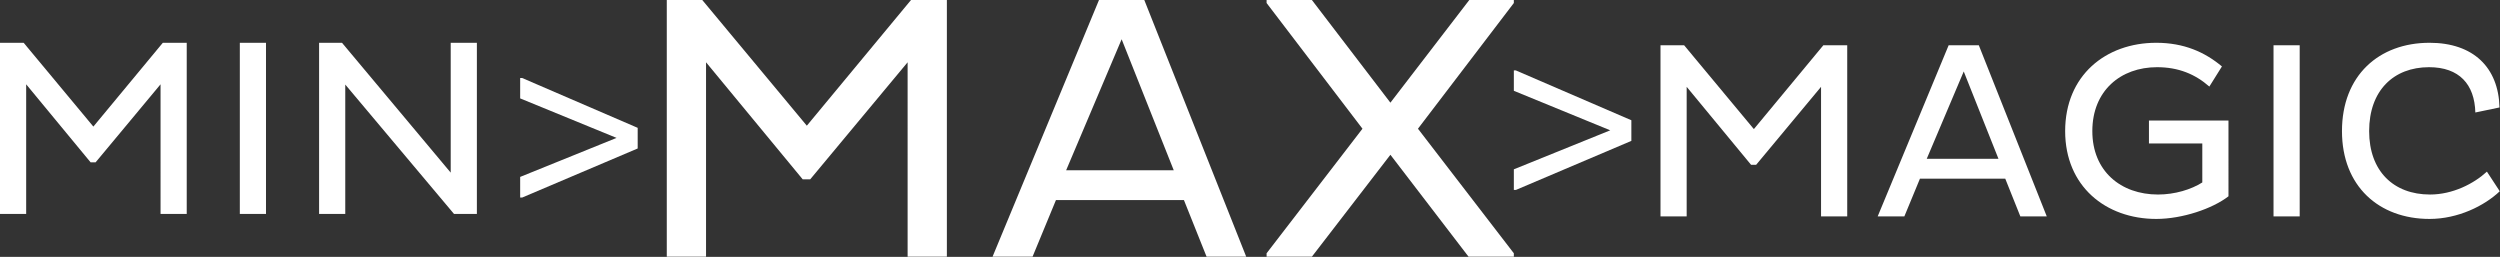 <?xml version="1.0" encoding="UTF-8" standalone="no"?>
<svg
   width="100%"
   height="100%"
   viewBox="0 0 6209 638"
   version="1.1"
   xml:space="preserve"
   style="fill-rule:evenodd;clip-rule:evenodd;stroke-linejoin:round;stroke-miterlimit:2;"
   id="svg5"
   sodipodi:docname="logo3.svg"
   inkscape:version="1.3.2 (091e20e, 2023-11-25, custom)"
   xmlns:inkscape="http://www.inkscape.org/namespaces/inkscape"
   xmlns:sodipodi="http://sodipodi.sourceforge.net/DTD/sodipodi-0.dtd"
   xmlns="http://www.w3.org/2000/svg"
   xmlns:svg="http://www.w3.org/2000/svg"><rect x="0" y="0" width="6209" height="638" fill="#333333" stroke="none"/><defs
     id="defs5" /><sodipodi:namedview
     id="namedview5"
     pagecolor="#ffffff"
     bordercolor="#000000"
     borderopacity="0.25"
     inkscape:showpageshadow="2"
     inkscape:pageopacity="0.0"
     inkscape:pagecheckerboard="0"
     inkscape:deskcolor="#d1d1d1"
     inkscape:zoom="0.21694315"
     inkscape:cx="3104.5"
     inkscape:cy="-48.399777"
     inkscape:window-width="1920"
     inkscape:window-height="1017"
     inkscape:window-x="1420"
     inkscape:window-y="821"
     inkscape:window-maximized="1"
     inkscape:current-layer="svg5" /><g
     id="g5"><g
       transform="matrix(625,0,0,625,1625.62,531.25)"
       id="g1" /><path
       d="m 398.75,531.25 h 65 v -425 H 404.375 L 231.875,314.375 58.75,106.25 H 0 v 425 H 65 V 209.375 l 160,193.75 h 12.5 l 161.25,-193.75 z m 196.874,0 h 65 v -425 h -65 z m 531.875,0 h 56.875 v -425 h -65 v 322.5 L 849.375,106.25 h -56.875 v 425 h 65 V 210 Z M 1583.75,317.5 1296.875,193.75 h -5 v 50.625 l 239.375,98.125 -239.375,96.875 v 51.25 h 5 l 286.875,-121.875 z"
       id="text1"
       style="font-size:625px;font-family:PlutoRegular, Pluto;fill:#ffffff"
       aria-label="MIN&gt;" /><g
       transform="matrix(937.5,0,0,937.5,3790.71,637.5)"
       id="g2" /><path
       d="m 2254.15,637.5 h 97.5 V 0 h -89.062 L 2003.838,312.188 1744.15,0 h -88.125 v 637.5 h 97.5 V 154.688 l 240,290.625 h 18.75 l 241.875,-290.625 z m 210.937,0 h 99.375 l 58.125,-140.625 h 317.812 l 56.25,140.625 h 98.438 L 2841.962,0 h -112.5 z m 320.625,-540 129.375,325.312 H 2647.899 Z M 3759.773,0 h -110.625 l -195.938,255 -195,-255 h -112.5 v 7.5 l 238.125,312.188 -238.125,309.375 V 637.5 h 112.5 l 195,-253.125 194.062,253.125 h 112.5 v -8.438 L 3521.648,319.688 3759.773,7.5 Z"
       id="text2"
       style="font-size:937.5px;font-family:PlutoRegular, Pluto;fill:#ffffff"
       aria-label="MAX" /><g
       transform="matrix(625,0,0,625,4093.53,512.399)"
       id="g3" /><path
       d="m 4051.655,298.649 -286.875,-123.75 h -5 v 50.625 l 239.375,98.125 -239.375,96.875 v 51.25 h 5 l 286.875,-121.875 z"
       id="text3"
       style="font-size:625px;font-family:PlutoRegular, Pluto;fill:#ffffff"
       aria-label="&gt;" /><g
       transform="matrix(625,0,0,625,6244.63,537.5)"
       id="g4" /><g
       id="text4"
       style="font-size:625px;font-family:PlutoRegular, Pluto;fill:#ffffff"
       aria-label="MAGIC"><path
         d="m 4522.76,537.5 h 65 v -425 h -59.375 L 4355.885,320.625 4182.76,112.5 h -58.75 v 425 h 65 V 215.625 l 160,193.75 h 12.5 l 161.25,-193.75 z m 140.625,0 h 66.25 l 38.75,-93.75 h 211.875 l 37.5,93.75 h 65.625 l -168.75,-425 h -75 z m 213.75,-360 86.25,216.875 h -178.125 z"
         id="path5" /><path
         d="m 5337.135,299.375 v 56.875 h 132.5 v 96.875 c -27.5,17.5 -68.125,30 -110,30 -92.5,0 -163.125,-58.125 -163.125,-157.5 0,-100.625 70.625,-158.75 160.625,-158.75 53.75,0 95,17.5 130,48.125 l 31.25,-50 c -42.5,-35.625 -94.375,-58.75 -163.125,-58.75 -125.625,0 -226.25,81.25 -226.25,219.375 0,136.875 100.625,218.125 226.25,218.125 65,0 140,-25.625 179.375,-56.25 V 299.375 Z"
         id="path6" /><path
         d="m 5646.51,537.5 h 65 v -425 h -65 z m 530,-111.25 c -32.5,30 -85,56.875 -141.25,56.875 -90.625,0 -151.25,-58.125 -151.25,-157.5 0,-100.625 60.625,-158.75 148.75,-158.75 75,0 113.125,42.5 115,112.5 l 60,-12.5 c -2.5,-99.375 -65,-160.625 -173.75,-160.625 -125.625,0 -217.5,81.25 -217.5,219.375 0,136.875 91.875,218.125 217.5,218.125 70.625,0 136.25,-32.5 174.375,-68.75 z"
         id="path7" /></g></g></svg>
